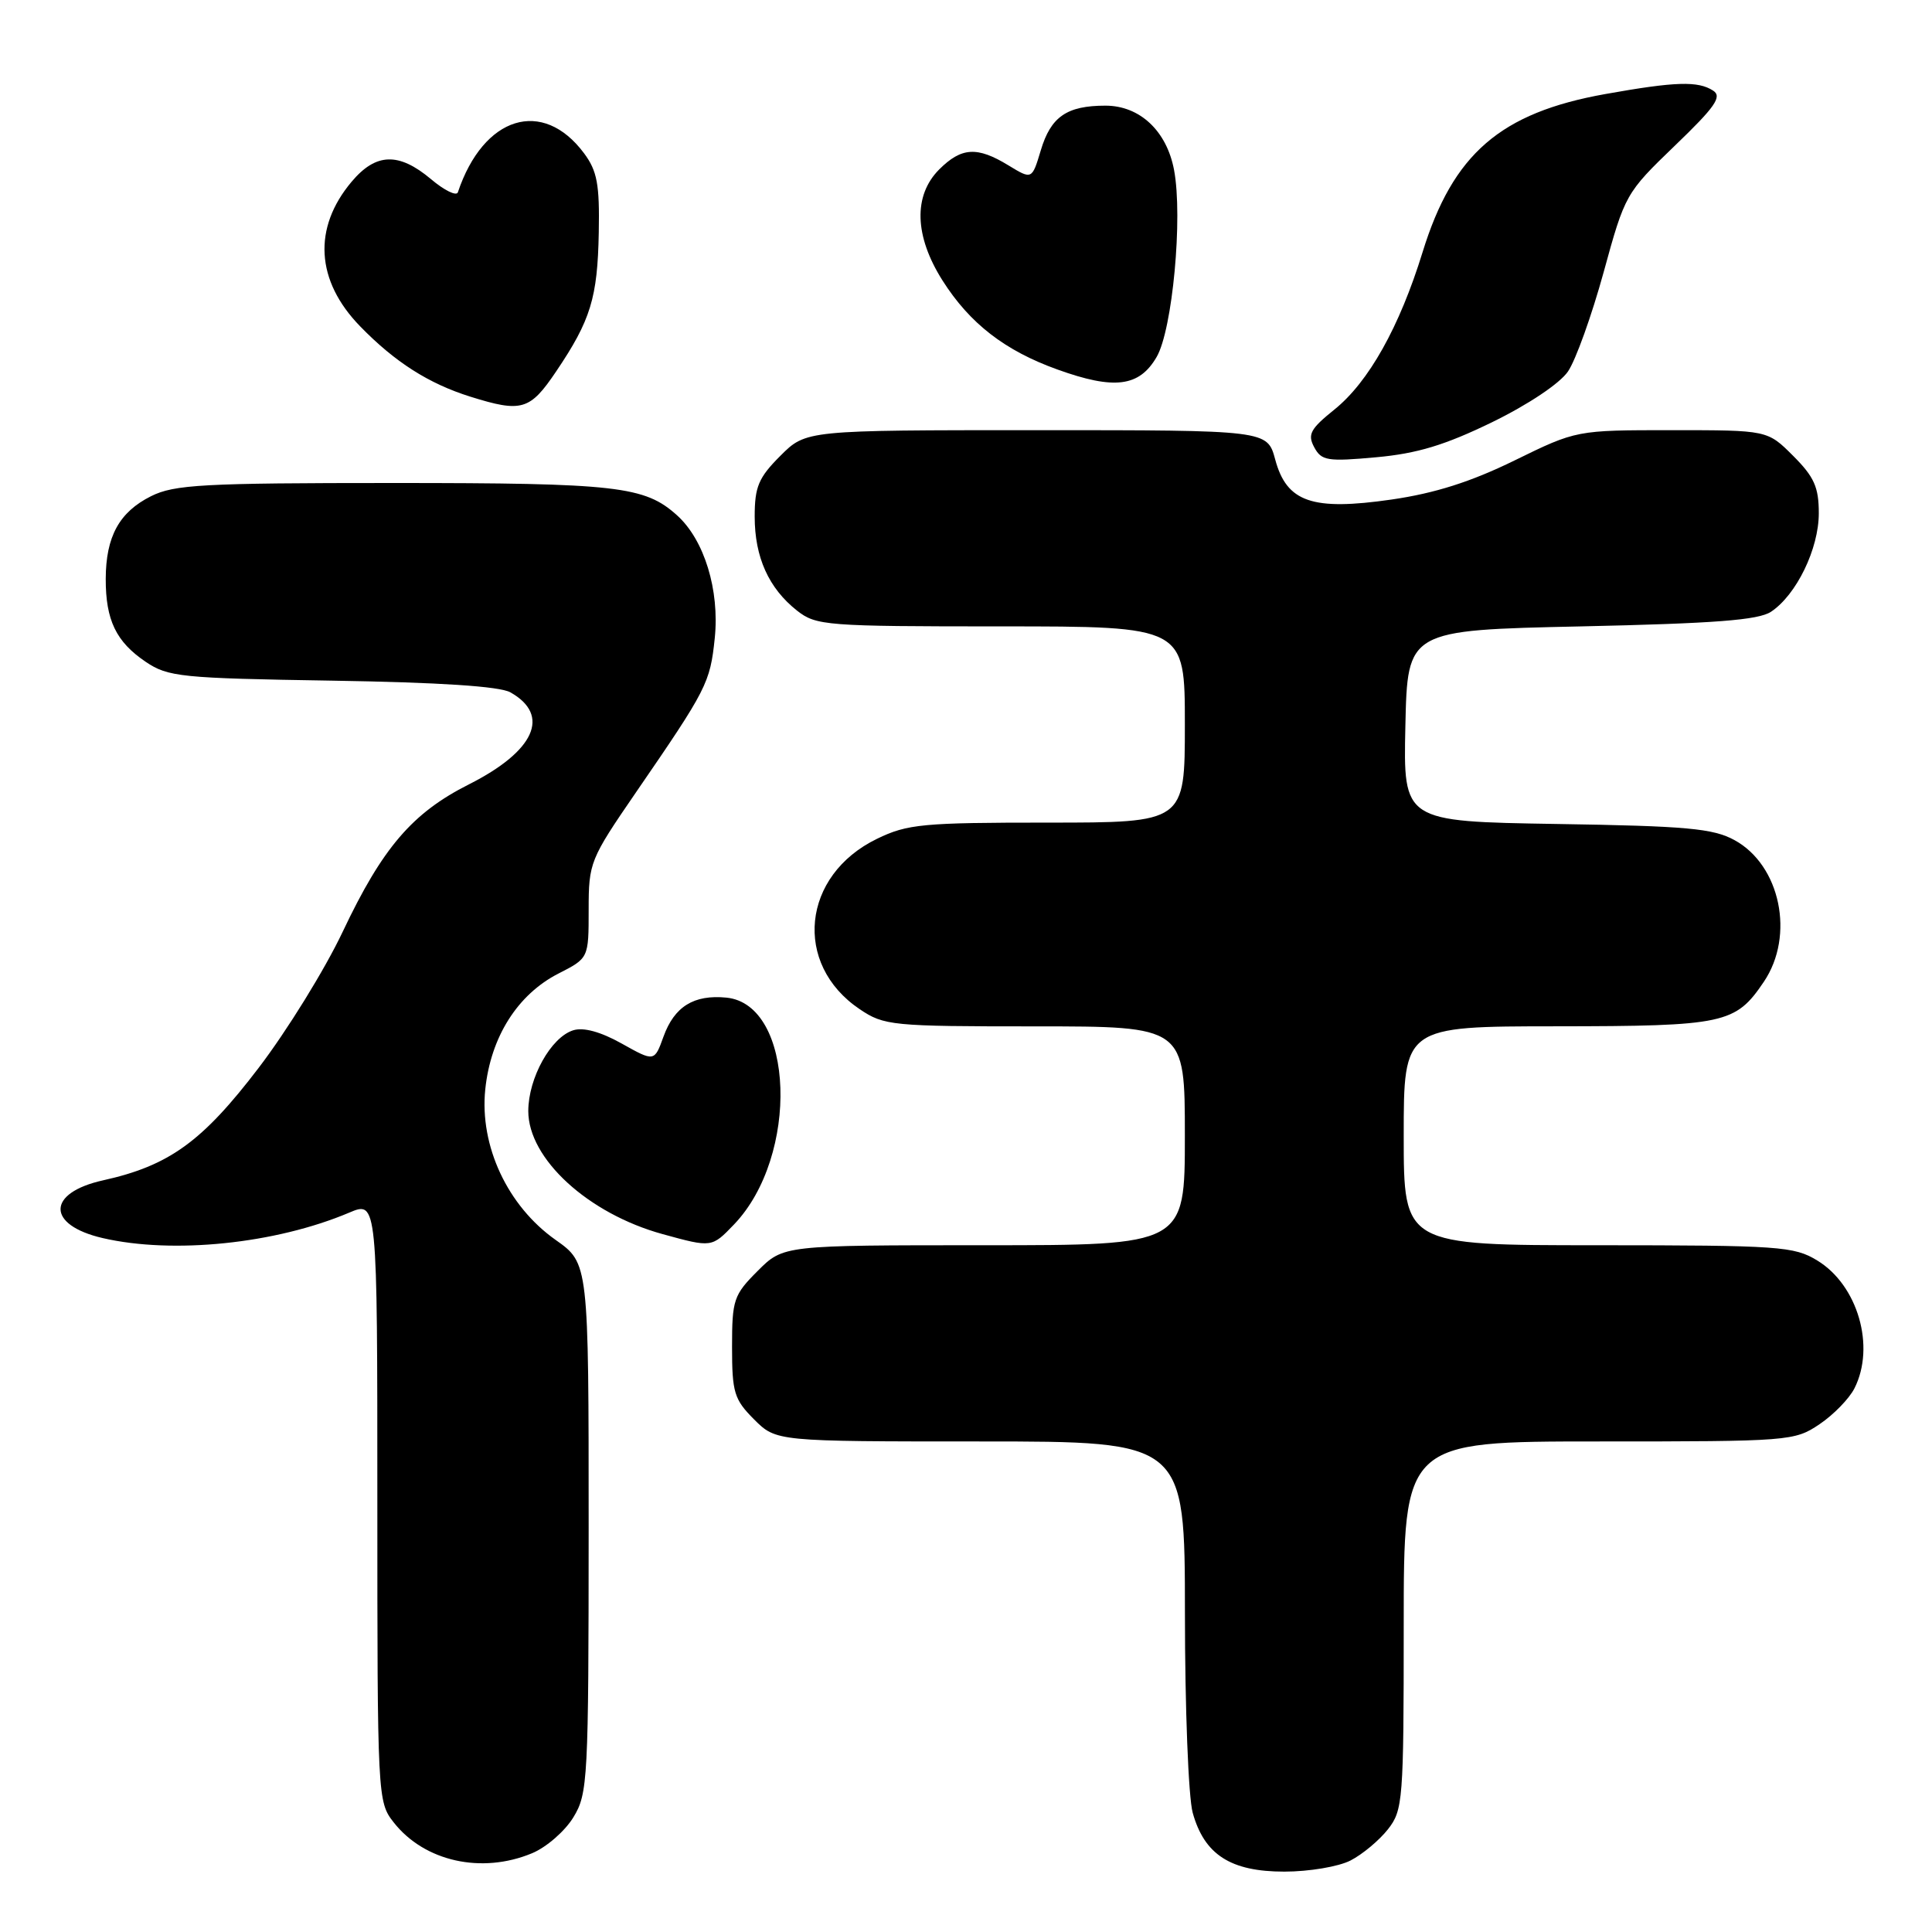 <?xml version="1.0" encoding="UTF-8" standalone="no"?>
<!DOCTYPE svg PUBLIC "-//W3C//DTD SVG 1.1//EN" "http://www.w3.org/Graphics/SVG/1.1/DTD/svg11.dtd" >
<svg xmlns="http://www.w3.org/2000/svg" xmlns:xlink="http://www.w3.org/1999/xlink" version="1.1" viewBox="0 0 256 256">
 <g >
 <path fill="currentColor"
d=" M 178.96 246.52 C 180.54 245.71 182.76 243.85 183.91 242.39 C 185.90 239.86 186.00 238.56 186.00 215.37 C 186.00 191.00 186.00 191.00 211.85 191.00 C 237.11 191.00 237.78 190.95 241.09 188.72 C 242.95 187.47 245.03 185.33 245.72 183.97 C 248.53 178.42 246.17 170.30 240.81 167.03 C 237.72 165.14 235.81 165.01 211.75 165.00 C 186.00 165.00 186.00 165.00 186.00 150.50 C 186.00 136.00 186.00 136.00 206.25 135.99 C 228.53 135.97 229.96 135.66 233.72 130.09 C 237.85 123.97 235.91 114.64 229.83 111.32 C 226.99 109.77 223.52 109.45 206.22 109.18 C 185.94 108.85 185.94 108.85 186.22 96.18 C 186.50 83.50 186.50 83.50 209.50 83.00 C 227.22 82.61 233.00 82.17 234.67 81.06 C 238.04 78.82 241.00 72.72 241.00 68.01 C 241.00 64.55 240.39 63.19 237.60 60.40 C 234.20 57.00 234.20 57.00 221.54 57.00 C 208.88 57.00 208.88 57.00 200.69 61.01 C 194.89 63.85 190.13 65.36 184.40 66.19 C 173.88 67.71 170.49 66.55 168.97 60.88 C 167.92 57.00 167.92 57.00 137.36 57.00 C 106.80 57.00 106.80 57.00 103.40 60.40 C 100.51 63.29 100.00 64.50 100.00 68.45 C 100.00 73.84 101.86 77.95 105.61 80.91 C 108.14 82.90 109.44 83.00 132.63 83.00 C 157.00 83.00 157.00 83.00 157.00 96.00 C 157.00 109.00 157.00 109.00 138.82 109.00 C 122.29 109.00 120.23 109.19 116.22 111.14 C 106.24 115.97 105.04 127.74 113.91 133.72 C 117.15 135.90 118.14 136.00 137.15 136.00 C 157.00 136.00 157.00 136.00 157.00 150.50 C 157.00 165.00 157.00 165.00 130.40 165.00 C 103.80 165.00 103.80 165.00 100.40 168.40 C 97.21 171.59 97.00 172.22 97.00 178.48 C 97.00 184.52 97.28 185.43 99.92 188.08 C 102.85 191.00 102.85 191.00 129.92 191.00 C 157.00 191.00 157.00 191.00 157.01 213.75 C 157.01 226.26 157.47 238.17 158.04 240.20 C 159.58 245.76 163.07 248.00 170.18 248.00 C 173.45 248.00 177.38 247.34 178.96 246.52 Z  M 70.51 245.56 C 72.41 244.77 74.86 242.63 75.97 240.81 C 77.90 237.66 77.99 235.84 78.00 202.44 C 78.00 167.39 78.00 167.39 73.63 164.30 C 67.26 159.81 63.53 151.84 64.30 144.35 C 65.02 137.40 68.58 131.77 74.00 129.00 C 78.00 126.96 78.00 126.96 78.00 120.54 C 78.00 114.30 78.18 113.86 84.25 105.02 C 93.70 91.27 94.09 90.50 94.71 84.55 C 95.36 78.19 93.33 71.55 89.72 68.29 C 85.44 64.42 81.77 64.00 52.10 64.00 C 26.87 64.00 23.09 64.21 20.01 65.75 C 15.80 67.86 14.03 71.09 14.01 76.70 C 14.00 82.17 15.38 85.04 19.30 87.69 C 22.28 89.70 23.96 89.87 44.00 90.19 C 58.28 90.42 66.22 90.94 67.63 91.74 C 73.01 94.77 70.86 99.53 62.14 103.93 C 54.62 107.72 50.68 112.33 45.41 123.46 C 43.06 128.43 38.05 136.55 34.27 141.50 C 26.81 151.28 22.41 154.46 13.66 156.40 C 6.17 158.06 6.14 162.32 13.60 164.05 C 22.93 166.21 36.50 164.81 46.25 160.69 C 50.00 159.10 50.00 159.10 50.00 198.92 C 50.00 238.23 50.03 238.76 52.17 241.48 C 56.24 246.66 63.83 248.35 70.51 245.56 Z  M 97.26 162.25 C 105.96 153.17 105.28 133.08 96.25 132.19 C 91.94 131.77 89.36 133.37 87.92 137.35 C 86.71 140.70 86.71 140.70 82.37 138.27 C 79.58 136.71 77.30 136.09 75.95 136.52 C 73.00 137.45 70.01 142.83 70.00 147.22 C 70.00 153.54 77.92 160.81 87.81 163.53 C 94.32 165.32 94.31 165.32 97.26 162.25 Z  M 197.70 55.95 C 202.48 53.62 206.67 50.82 207.76 49.23 C 208.79 47.73 210.91 41.81 212.49 36.07 C 215.31 25.77 215.42 25.57 221.92 19.31 C 227.28 14.16 228.22 12.80 227.00 12.01 C 225.00 10.71 222.01 10.80 212.72 12.46 C 198.81 14.94 192.52 20.38 188.50 33.41 C 185.44 43.33 181.35 50.63 176.80 54.28 C 173.63 56.83 173.23 57.57 174.14 59.26 C 175.10 61.05 175.88 61.18 182.35 60.59 C 187.78 60.10 191.47 58.98 197.70 55.95 Z  M 73.69 49.22 C 78.27 42.44 79.18 39.46 79.34 30.81 C 79.46 24.43 79.13 22.65 77.39 20.31 C 71.91 12.95 64.06 15.37 60.67 25.48 C 60.49 26.02 58.88 25.24 57.10 23.73 C 52.83 20.15 49.81 20.25 46.59 24.08 C 41.43 30.21 41.84 37.20 47.72 43.24 C 52.33 47.98 56.80 50.83 62.32 52.56 C 69.13 54.69 70.22 54.37 73.69 49.22 Z  M 153.26 47.30 C 155.36 43.70 156.75 28.81 155.57 22.53 C 154.60 17.35 151.03 14.00 146.48 14.00 C 141.36 14.00 139.24 15.46 137.91 19.92 C 136.74 23.81 136.74 23.81 133.62 21.91 C 129.48 19.38 127.40 19.51 124.45 22.45 C 121.00 25.91 121.16 31.28 124.89 37.17 C 128.50 42.86 133.15 46.46 140.11 48.96 C 147.66 51.68 150.96 51.26 153.26 47.30 Z "/>
</g>
</svg>